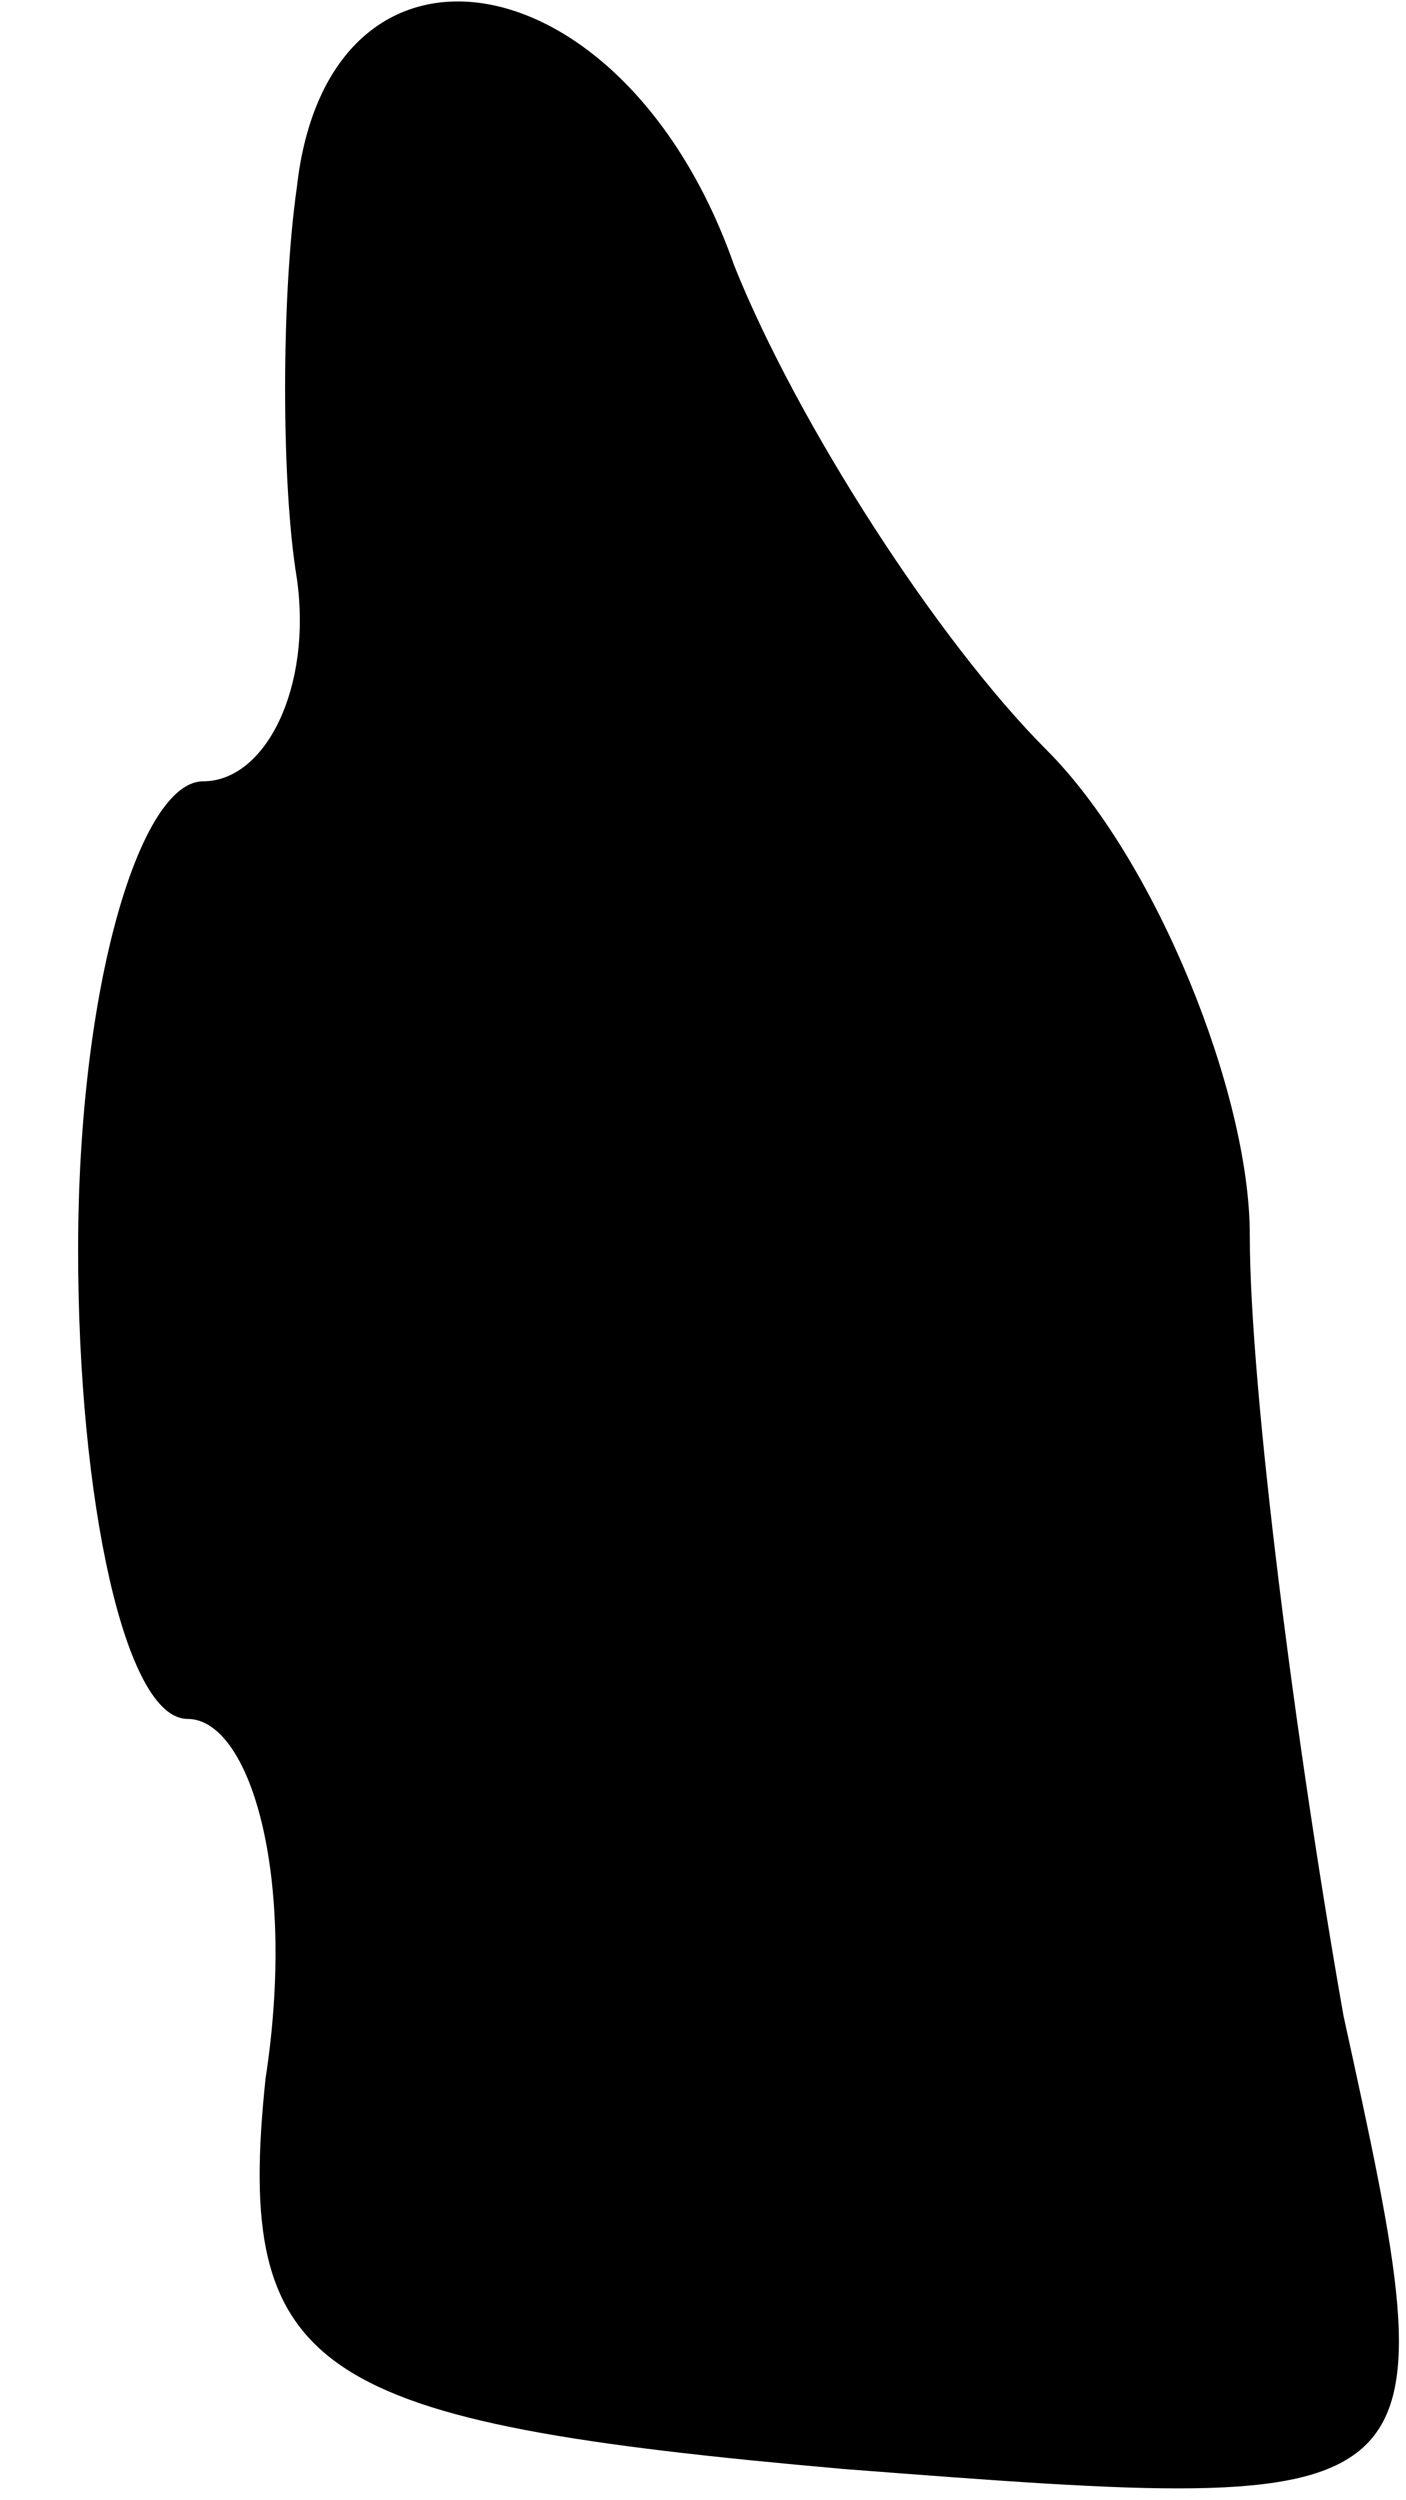 <?xml version="1.0" standalone="no"?>
<!DOCTYPE svg PUBLIC "-//W3C//DTD SVG 20010904//EN"
 "http://www.w3.org/TR/2001/REC-SVG-20010904/DTD/svg10.dtd">
<svg version="1.0" xmlns="http://www.w3.org/2000/svg"
 width="9pt" height="16pt" viewBox="0 0 9 16"
 preserveAspectRatio="xMidYMid meet">
<g transform="translate(0,16) scale(0.1,-0.1)"
fill="#000000" stroke="none">
<path fill="#000000" stroke="none" d="M19 148 c-1 -7 -1 -19 0 -25 1 -7 -2
-13 -6 -13 -4 0 -8 -13 -8 -30 0 -16 3 -30 7 -30 4 0 7 -10 5 -23 -2 -19 3
-22 37 -25 39 -3 39 -3 32 29 -3 17 -6 40 -6 50 0 9 -6 24 -13 31 -7 7 -16 21
-20 31 -7 20 -26 23 -28 5z"/>
</g>
</svg>
